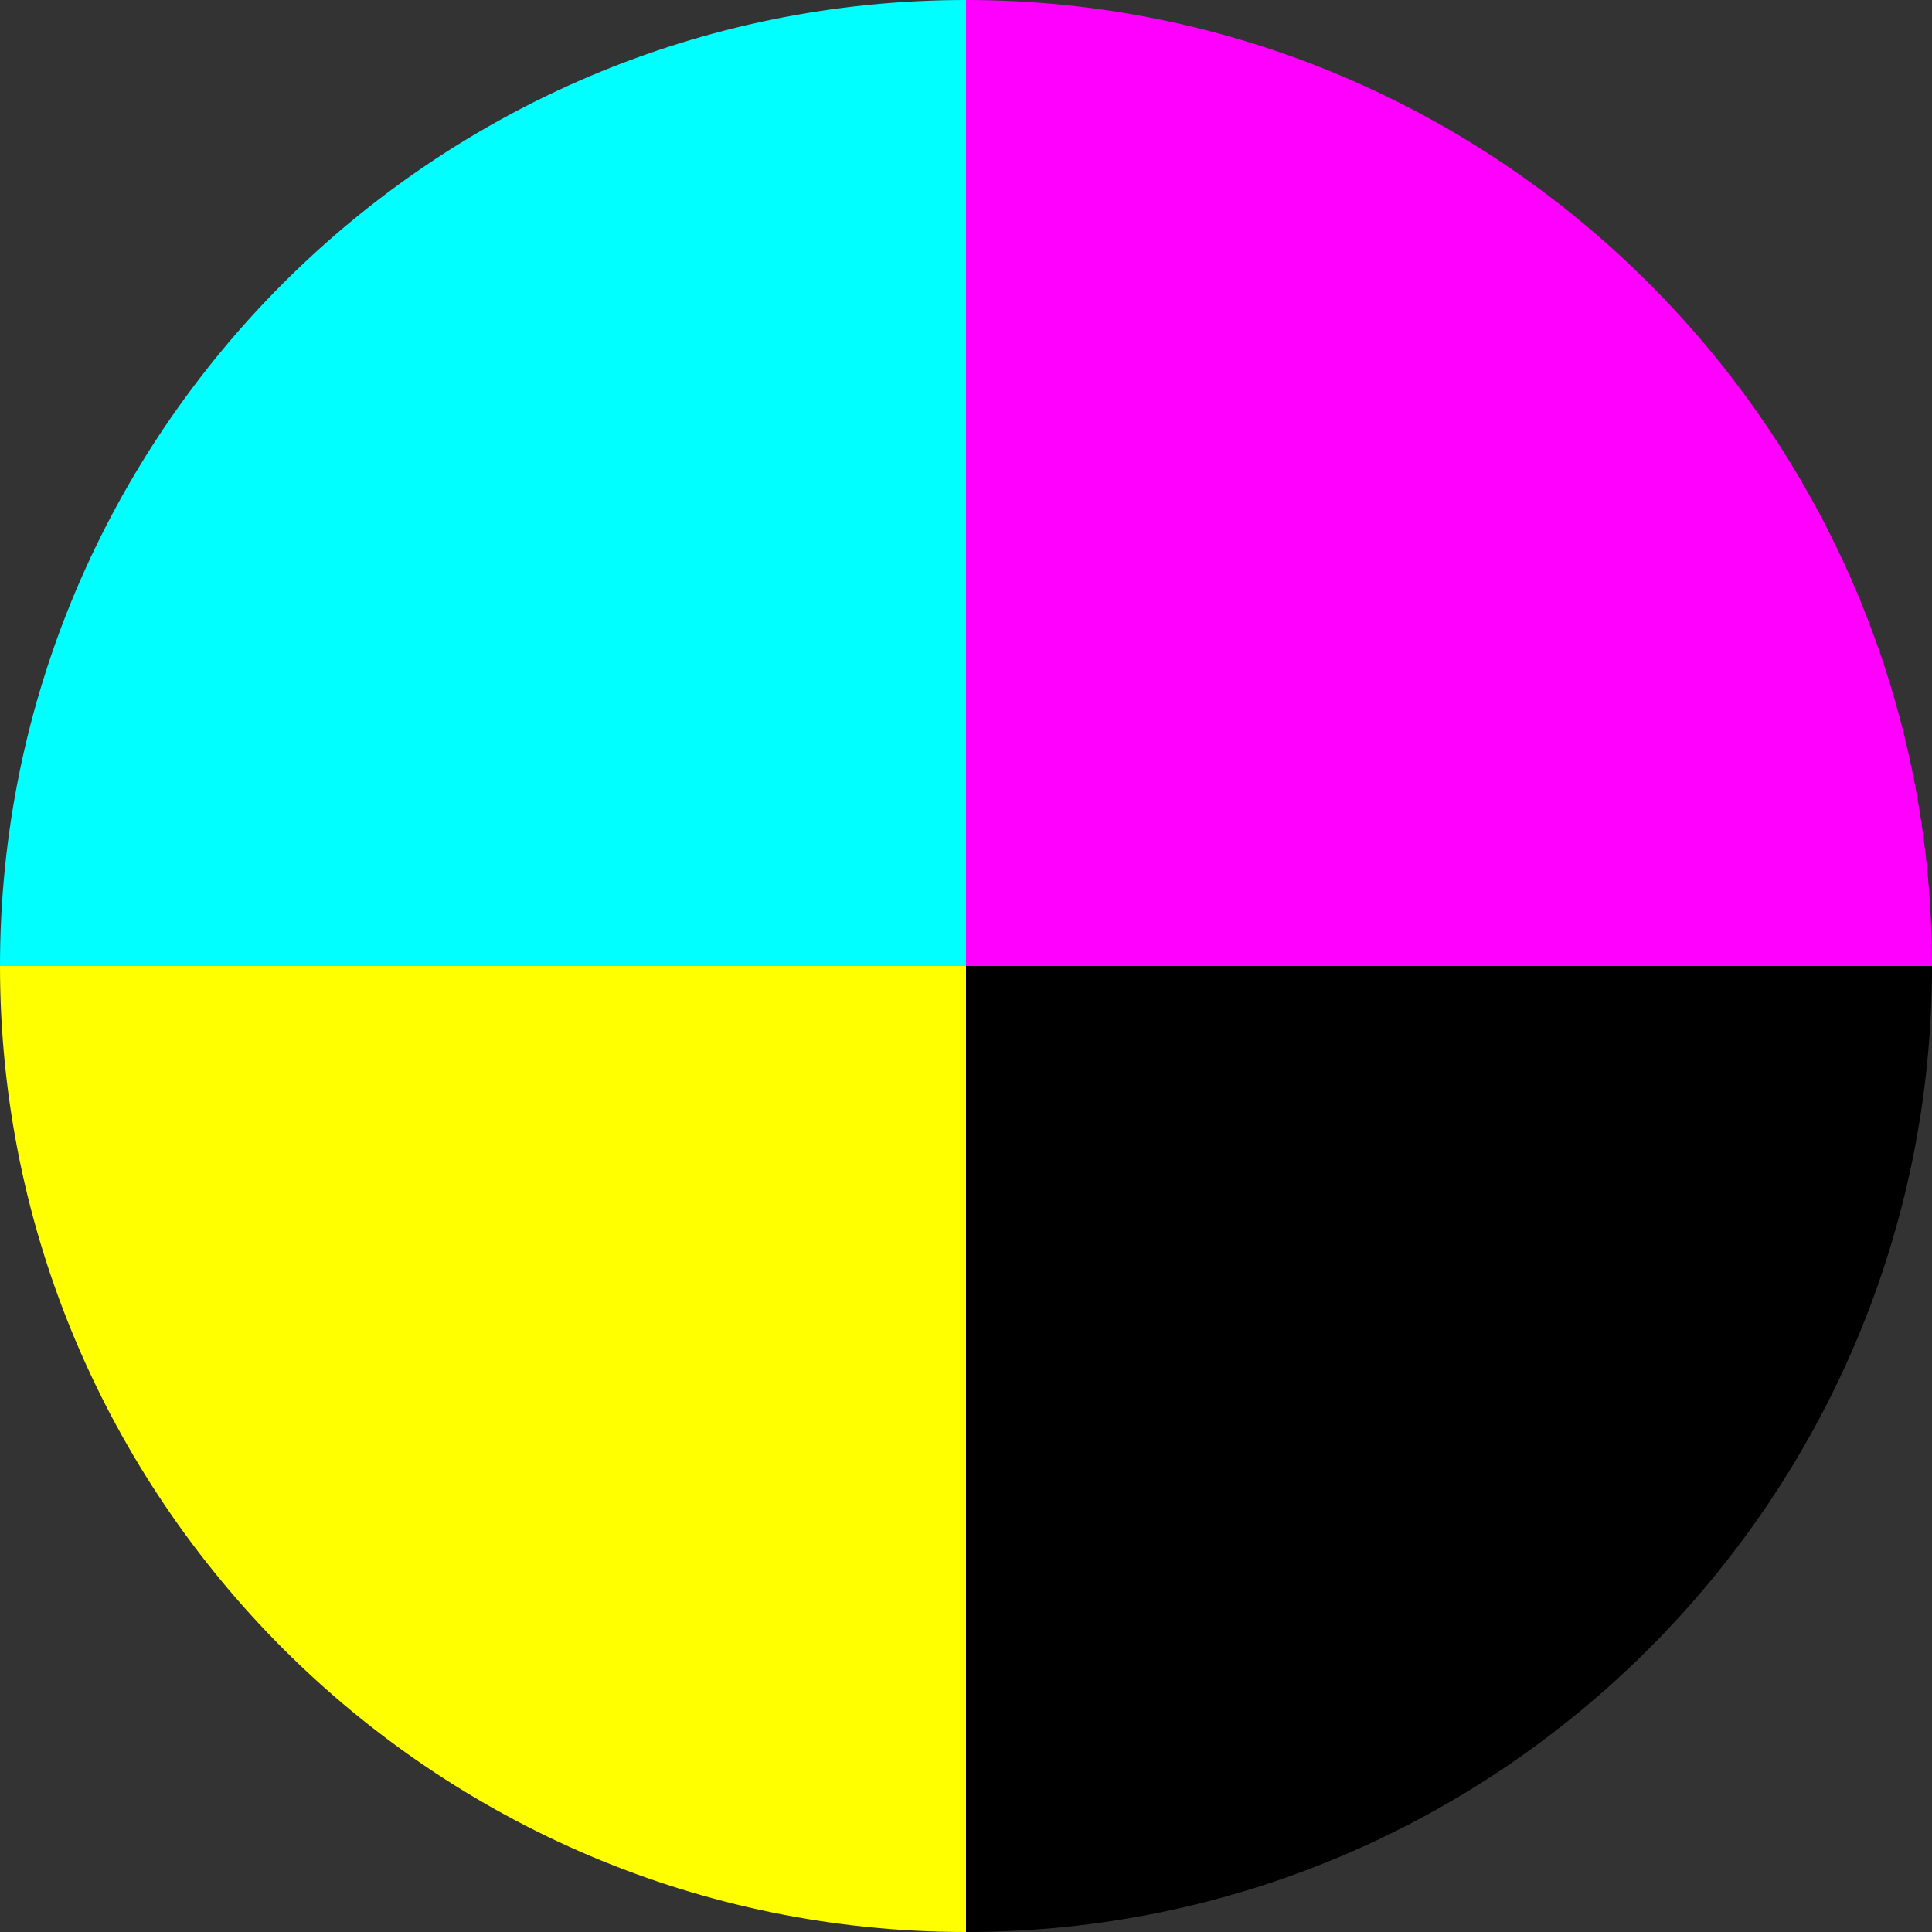 <?xml version="1.0" encoding="utf-8"?>
<!-- Generator: Adobe Illustrator 19.2.0, SVG Export Plug-In . SVG Version: 6.00 Build 0)  -->
<svg version="1.1" id="Layer_1" xmlns="http://www.w3.org/2000/svg" xmlns:xlink="http://www.w3.org/1999/xlink" x="0px" y="0px"
	 viewBox="0 0 128 128" enable-background="new 0 0 128 128" xml:space="preserve">
<rect x="0" y="0" width="128" height="128" fill="#333333" stroke="none"/>
<g>
	<path fill="#00FFFF" d="M64,0C28.7,0,0,28.7,0,64h64V0z"/>
	<path fill="#FFFF00" d="M0,64c0,35.3,28.7,64,64,64V64H0z"/>
	<path fill="#FF00FF" d="M64,0v64h64C128,28.7,99.3,0,64,0z"/>
	<path d="M64,128c35.3,0,64-28.7,64-64H64V128z"/>
</g>
</svg>
